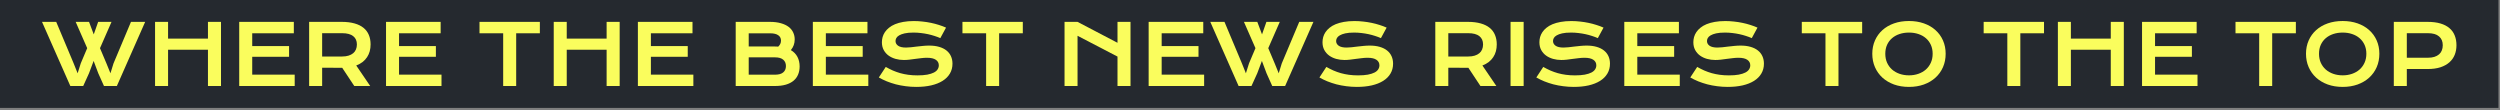 <svg width="476" height="21" viewBox="0 0 476 21" fill="none" xmlns="http://www.w3.org/2000/svg">
<rect x="0" y="0" width="476" height="21" fill="#808080" stroke="none"/>
<rect width="475.711" height="20.547" fill="#25292F"/>
<path d="M455.781 4.164H462.219C463.156 4.164 463.969 4.266 464.656 4.469C465.344 4.672 465.914 4.966 466.367 5.352C466.82 5.732 467.156 6.198 467.375 6.75C467.599 7.302 467.711 7.924 467.711 8.617C467.711 9.268 467.602 9.87 467.383 10.422C467.164 10.974 466.828 11.453 466.375 11.859C465.927 12.26 465.359 12.575 464.672 12.805C463.984 13.029 463.172 13.141 462.234 13.141L458.258 13.133V16.375H455.781V4.164ZM462.281 10.992C462.75 10.992 463.159 10.938 463.508 10.828C463.862 10.713 464.156 10.555 464.391 10.352C464.63 10.143 464.807 9.893 464.922 9.602C465.042 9.305 465.102 8.977 465.102 8.617C465.102 7.893 464.865 7.331 464.391 6.93C463.922 6.523 463.219 6.32 462.281 6.32H458.258V10.992H462.281Z" fill="#FAFD5D"/>
<path d="M439.062 10.234C439.062 9.312 439.232 8.469 439.57 7.703C439.909 6.938 440.383 6.281 440.992 5.734C441.607 5.182 442.341 4.755 443.195 4.453C444.055 4.151 445.005 4 446.047 4C447.083 4 448.031 4.151 448.891 4.453C449.75 4.755 450.484 5.182 451.094 5.734C451.708 6.281 452.185 6.938 452.523 7.703C452.862 8.469 453.031 9.312 453.031 10.234C453.031 11.162 452.862 12.013 452.523 12.789C452.185 13.56 451.708 14.224 451.094 14.781C450.484 15.338 449.75 15.773 448.891 16.086C448.031 16.393 447.083 16.547 446.047 16.547C445.005 16.547 444.055 16.393 443.195 16.086C442.341 15.773 441.607 15.338 440.992 14.781C440.383 14.224 439.909 13.56 439.57 12.789C439.232 12.013 439.062 11.162 439.062 10.234ZM441.539 10.234C441.539 10.865 441.651 11.432 441.875 11.938C442.104 12.443 442.419 12.875 442.82 13.234C443.227 13.588 443.703 13.862 444.25 14.055C444.802 14.247 445.401 14.344 446.047 14.344C446.693 14.344 447.289 14.247 447.836 14.055C448.388 13.862 448.865 13.588 449.266 13.234C449.667 12.875 449.982 12.443 450.211 11.938C450.44 11.432 450.555 10.865 450.555 10.234C450.555 9.604 450.44 9.039 450.211 8.539C449.982 8.039 449.667 7.617 449.266 7.273C448.865 6.924 448.388 6.659 447.836 6.477C447.289 6.294 446.693 6.203 446.047 6.203C445.401 6.203 444.802 6.294 444.25 6.477C443.703 6.659 443.227 6.924 442.82 7.273C442.419 7.617 442.104 8.039 441.875 8.539C441.651 9.039 441.539 9.604 441.539 10.234Z" fill="#FAFD5D"/>
<path d="M430.148 6.336H425.641V4.164H437.133V6.336H432.625V16.375H430.148V6.336Z" fill="#FAFD5D"/>
<path d="M407.844 4.164H418.242V6.336H410.32V8.773H417.336V10.812H410.32V14.211H418.406V16.375H407.844V4.164Z" fill="#FAFD5D"/>
<path d="M391.82 4.164H394.297V7.352H401.891V4.164H404.375V16.375H401.891V9.469H394.297V16.375H391.82V4.164Z" fill="#FAFD5D"/>
<path d="M382.195 6.336H377.688V4.164H389.18V6.336H384.672V16.375H382.195V6.336Z" fill="#FAFD5D"/>
<path d="M356.484 10.234C356.484 9.312 356.654 8.469 356.992 7.703C357.331 6.938 357.805 6.281 358.414 5.734C359.029 5.182 359.763 4.755 360.617 4.453C361.477 4.151 362.427 4 363.469 4C364.505 4 365.453 4.151 366.312 4.453C367.172 4.755 367.906 5.182 368.516 5.734C369.13 6.281 369.607 6.938 369.945 7.703C370.284 8.469 370.453 9.312 370.453 10.234C370.453 11.162 370.284 12.013 369.945 12.789C369.607 13.56 369.13 14.224 368.516 14.781C367.906 15.338 367.172 15.773 366.312 16.086C365.453 16.393 364.505 16.547 363.469 16.547C362.427 16.547 361.477 16.393 360.617 16.086C359.763 15.773 359.029 15.338 358.414 14.781C357.805 14.224 357.331 13.56 356.992 12.789C356.654 12.013 356.484 11.162 356.484 10.234ZM358.961 10.234C358.961 10.865 359.073 11.432 359.297 11.938C359.526 12.443 359.841 12.875 360.242 13.234C360.648 13.588 361.125 13.862 361.672 14.055C362.224 14.247 362.823 14.344 363.469 14.344C364.115 14.344 364.711 14.247 365.258 14.055C365.81 13.862 366.286 13.588 366.688 13.234C367.089 12.875 367.404 12.443 367.633 11.938C367.862 11.432 367.977 10.865 367.977 10.234C367.977 9.604 367.862 9.039 367.633 8.539C367.404 8.039 367.089 7.617 366.688 7.273C366.286 6.924 365.81 6.659 365.258 6.477C364.711 6.294 364.115 6.203 363.469 6.203C362.823 6.203 362.224 6.294 361.672 6.477C361.125 6.659 360.648 6.924 360.242 7.273C359.841 7.617 359.526 8.039 359.297 8.539C359.073 9.039 358.961 9.604 358.961 10.234Z" fill="#FAFD5D"/>
<path d="M347.57 6.336H343.062V4.164H354.555V6.336H350.047V16.375H347.57V6.336Z" fill="#FAFD5D"/>
<path d="M323.148 12.742C323.591 12.992 324.039 13.219 324.492 13.422C324.951 13.62 325.424 13.789 325.914 13.93C326.404 14.065 326.917 14.169 327.453 14.242C327.995 14.315 328.57 14.352 329.18 14.352C329.914 14.352 330.539 14.305 331.055 14.211C331.57 14.112 331.99 13.979 332.312 13.812C332.641 13.641 332.878 13.438 333.023 13.203C333.174 12.969 333.25 12.713 333.25 12.438C333.25 11.995 333.065 11.646 332.695 11.391C332.326 11.13 331.755 11 330.984 11C330.646 11 330.289 11.023 329.914 11.07C329.539 11.112 329.159 11.159 328.773 11.211C328.393 11.263 328.016 11.312 327.641 11.359C327.271 11.401 326.922 11.422 326.594 11.422C326.047 11.422 325.521 11.352 325.016 11.211C324.516 11.07 324.07 10.859 323.68 10.578C323.294 10.297 322.987 9.945 322.758 9.523C322.529 9.102 322.414 8.609 322.414 8.047C322.414 7.714 322.458 7.383 322.547 7.055C322.641 6.727 322.786 6.414 322.984 6.117C323.188 5.815 323.448 5.536 323.766 5.281C324.083 5.021 324.466 4.797 324.914 4.609C325.367 4.422 325.888 4.276 326.477 4.172C327.07 4.062 327.745 4.008 328.5 4.008C329.047 4.008 329.596 4.039 330.148 4.102C330.701 4.159 331.237 4.242 331.758 4.352C332.284 4.461 332.789 4.594 333.273 4.75C333.758 4.901 334.208 5.07 334.625 5.258L333.539 7.258C333.195 7.107 332.826 6.969 332.43 6.844C332.034 6.714 331.62 6.602 331.188 6.508C330.755 6.414 330.307 6.341 329.844 6.289C329.385 6.232 328.917 6.203 328.438 6.203C327.755 6.203 327.193 6.253 326.75 6.352C326.312 6.451 325.964 6.578 325.703 6.734C325.443 6.885 325.26 7.057 325.156 7.25C325.057 7.438 325.008 7.625 325.008 7.812C325.008 8.177 325.172 8.477 325.5 8.711C325.828 8.94 326.328 9.055 327 9.055C327.271 9.055 327.581 9.036 327.93 9C328.284 8.958 328.654 8.914 329.039 8.867C329.43 8.82 329.826 8.779 330.227 8.742C330.633 8.701 331.026 8.68 331.406 8.68C332.125 8.68 332.76 8.76 333.312 8.922C333.87 9.083 334.336 9.315 334.711 9.617C335.086 9.914 335.37 10.276 335.562 10.703C335.755 11.125 335.852 11.599 335.852 12.125C335.852 12.828 335.688 13.456 335.359 14.008C335.036 14.555 334.573 15.018 333.969 15.398C333.37 15.773 332.646 16.06 331.797 16.258C330.948 16.451 330.003 16.547 328.961 16.547C328.273 16.547 327.602 16.503 326.945 16.414C326.289 16.331 325.659 16.211 325.055 16.055C324.456 15.893 323.883 15.703 323.336 15.484C322.794 15.26 322.292 15.016 321.828 14.75L323.148 12.742Z" fill="#FAFD5D"/>
<path d="M309.266 4.164H319.664V6.336H311.742V8.773H318.758V10.812H311.742V14.211H319.828V16.375H309.266V4.164Z" fill="#FAFD5D"/>
<path d="M293.836 12.742C294.279 12.992 294.727 13.219 295.18 13.422C295.638 13.62 296.112 13.789 296.602 13.93C297.091 14.065 297.604 14.169 298.141 14.242C298.682 14.315 299.258 14.352 299.867 14.352C300.602 14.352 301.227 14.305 301.742 14.211C302.258 14.112 302.677 13.979 303 13.812C303.328 13.641 303.565 13.438 303.711 13.203C303.862 12.969 303.938 12.713 303.938 12.438C303.938 11.995 303.753 11.646 303.383 11.391C303.013 11.13 302.443 11 301.672 11C301.333 11 300.977 11.023 300.602 11.07C300.227 11.112 299.846 11.159 299.461 11.211C299.081 11.263 298.703 11.312 298.328 11.359C297.958 11.401 297.609 11.422 297.281 11.422C296.734 11.422 296.208 11.352 295.703 11.211C295.203 11.07 294.758 10.859 294.367 10.578C293.982 10.297 293.674 9.945 293.445 9.523C293.216 9.102 293.102 8.609 293.102 8.047C293.102 7.714 293.146 7.383 293.234 7.055C293.328 6.727 293.474 6.414 293.672 6.117C293.875 5.815 294.135 5.536 294.453 5.281C294.771 5.021 295.154 4.797 295.602 4.609C296.055 4.422 296.576 4.276 297.164 4.172C297.758 4.062 298.432 4.008 299.188 4.008C299.734 4.008 300.284 4.039 300.836 4.102C301.388 4.159 301.924 4.242 302.445 4.352C302.971 4.461 303.477 4.594 303.961 4.75C304.445 4.901 304.896 5.07 305.312 5.258L304.227 7.258C303.883 7.107 303.513 6.969 303.117 6.844C302.721 6.714 302.307 6.602 301.875 6.508C301.443 6.414 300.995 6.341 300.531 6.289C300.073 6.232 299.604 6.203 299.125 6.203C298.443 6.203 297.88 6.253 297.438 6.352C297 6.451 296.651 6.578 296.391 6.734C296.13 6.885 295.948 7.057 295.844 7.25C295.745 7.438 295.695 7.625 295.695 7.812C295.695 8.177 295.859 8.477 296.188 8.711C296.516 8.94 297.016 9.055 297.688 9.055C297.958 9.055 298.268 9.036 298.617 9C298.971 8.958 299.341 8.914 299.727 8.867C300.117 8.82 300.513 8.779 300.914 8.742C301.32 8.701 301.714 8.68 302.094 8.68C302.812 8.68 303.448 8.76 304 8.922C304.557 9.083 305.023 9.315 305.398 9.617C305.773 9.914 306.057 10.276 306.25 10.703C306.443 11.125 306.539 11.599 306.539 12.125C306.539 12.828 306.375 13.456 306.047 14.008C305.724 14.555 305.26 15.018 304.656 15.398C304.057 15.773 303.333 16.06 302.484 16.258C301.635 16.451 300.69 16.547 299.648 16.547C298.961 16.547 298.289 16.503 297.633 16.414C296.977 16.331 296.346 16.211 295.742 16.055C295.143 15.893 294.57 15.703 294.023 15.484C293.482 15.26 292.979 15.016 292.516 14.75L293.836 12.742Z" fill="#FAFD5D"/>
<path d="M287.609 4.164H290.102V16.375H287.609V4.164Z" fill="#FAFD5D"/>
<path d="M273.281 4.164H279.492C280.43 4.164 281.242 4.263 281.93 4.461C282.617 4.654 283.188 4.935 283.641 5.305C284.094 5.674 284.43 6.125 284.648 6.656C284.872 7.188 284.984 7.789 284.984 8.461C284.984 8.914 284.93 9.346 284.82 9.758C284.711 10.164 284.542 10.539 284.312 10.883C284.089 11.227 283.805 11.534 283.461 11.805C283.117 12.07 282.714 12.292 282.25 12.469L284.906 16.375H281.875L279.578 12.906H279.508L275.758 12.898V16.375H273.281V4.164ZM279.555 10.758C280.023 10.758 280.432 10.703 280.781 10.594C281.135 10.484 281.43 10.331 281.664 10.133C281.904 9.935 282.081 9.695 282.195 9.414C282.315 9.128 282.375 8.81 282.375 8.461C282.375 7.779 282.141 7.253 281.672 6.883C281.203 6.508 280.497 6.32 279.555 6.32H275.758V10.758H279.555Z" fill="#FAFD5D"/>
<path d="M252.539 12.742C252.982 12.992 253.43 13.219 253.883 13.422C254.341 13.62 254.815 13.789 255.305 13.93C255.794 14.065 256.307 14.169 256.844 14.242C257.385 14.315 257.961 14.352 258.57 14.352C259.305 14.352 259.93 14.305 260.445 14.211C260.961 14.112 261.38 13.979 261.703 13.812C262.031 13.641 262.268 13.438 262.414 13.203C262.565 12.969 262.641 12.713 262.641 12.438C262.641 11.995 262.456 11.646 262.086 11.391C261.716 11.13 261.146 11 260.375 11C260.036 11 259.68 11.023 259.305 11.07C258.93 11.112 258.549 11.159 258.164 11.211C257.784 11.263 257.406 11.312 257.031 11.359C256.661 11.401 256.312 11.422 255.984 11.422C255.438 11.422 254.911 11.352 254.406 11.211C253.906 11.07 253.461 10.859 253.07 10.578C252.685 10.297 252.378 9.945 252.148 9.523C251.919 9.102 251.805 8.609 251.805 8.047C251.805 7.714 251.849 7.383 251.938 7.055C252.031 6.727 252.177 6.414 252.375 6.117C252.578 5.815 252.839 5.536 253.156 5.281C253.474 5.021 253.857 4.797 254.305 4.609C254.758 4.422 255.279 4.276 255.867 4.172C256.461 4.062 257.135 4.008 257.891 4.008C258.438 4.008 258.987 4.039 259.539 4.102C260.091 4.159 260.628 4.242 261.148 4.352C261.674 4.461 262.18 4.594 262.664 4.75C263.148 4.901 263.599 5.07 264.016 5.258L262.93 7.258C262.586 7.107 262.216 6.969 261.82 6.844C261.424 6.714 261.01 6.602 260.578 6.508C260.146 6.414 259.698 6.341 259.234 6.289C258.776 6.232 258.307 6.203 257.828 6.203C257.146 6.203 256.583 6.253 256.141 6.352C255.703 6.451 255.354 6.578 255.094 6.734C254.833 6.885 254.651 7.057 254.547 7.25C254.448 7.438 254.398 7.625 254.398 7.812C254.398 8.177 254.562 8.477 254.891 8.711C255.219 8.94 255.719 9.055 256.391 9.055C256.661 9.055 256.971 9.036 257.32 9C257.674 8.958 258.044 8.914 258.43 8.867C258.82 8.82 259.216 8.779 259.617 8.742C260.023 8.701 260.417 8.68 260.797 8.68C261.516 8.68 262.151 8.76 262.703 8.922C263.26 9.083 263.727 9.315 264.102 9.617C264.477 9.914 264.76 10.276 264.953 10.703C265.146 11.125 265.242 11.599 265.242 12.125C265.242 12.828 265.078 13.456 264.75 14.008C264.427 14.555 263.964 15.018 263.359 15.398C262.76 15.773 262.036 16.06 261.188 16.258C260.339 16.451 259.393 16.547 258.352 16.547C257.664 16.547 256.992 16.503 256.336 16.414C255.68 16.331 255.049 16.211 254.445 16.055C253.846 15.893 253.273 15.703 252.727 15.484C252.185 15.26 251.682 15.016 251.219 14.75L252.539 12.742Z" fill="#FAFD5D"/>
<path d="M230.438 4.164H233.141L236.453 12.047L237.219 13.953L237.82 12.047L239.039 9.172L236.844 4.164H239.391L240.289 6.547L241.125 4.164H243.672L241.477 9.172L242.719 12.109L243.469 13.953L244.047 12.078L247.375 4.164H250.078L244.688 16.375H242.234L241.148 13.953L240.266 11.602L239.383 13.953L238.281 16.375H235.828L230.438 4.164Z" fill="#FAFD5D"/>
<path d="M218.703 4.164H229.102V6.336H221.18V8.773H228.195V10.812H221.18V14.211H229.266V16.375H218.703V4.164Z" fill="#FAFD5D"/>
<path d="M202.688 4.164H205.164L212.773 8.148V4.164H215.25V16.375H212.773V10.773L205.164 6.812V16.375H202.688V4.164Z" fill="#FAFD5D"/>
<path d="M187.758 6.336H183.25V4.164H194.742V6.336H190.234V16.375H187.758V6.336Z" fill="#FAFD5D"/>
<path d="M168.648 12.742C169.091 12.992 169.539 13.219 169.992 13.422C170.451 13.62 170.924 13.789 171.414 13.93C171.904 14.065 172.417 14.169 172.953 14.242C173.495 14.315 174.07 14.352 174.68 14.352C175.414 14.352 176.039 14.305 176.555 14.211C177.07 14.112 177.49 13.979 177.812 13.812C178.141 13.641 178.378 13.438 178.523 13.203C178.674 12.969 178.75 12.713 178.75 12.438C178.75 11.995 178.565 11.646 178.195 11.391C177.826 11.13 177.255 11 176.484 11C176.146 11 175.789 11.023 175.414 11.07C175.039 11.112 174.659 11.159 174.273 11.211C173.893 11.263 173.516 11.312 173.141 11.359C172.771 11.401 172.422 11.422 172.094 11.422C171.547 11.422 171.021 11.352 170.516 11.211C170.016 11.07 169.57 10.859 169.18 10.578C168.794 10.297 168.487 9.945 168.258 9.523C168.029 9.102 167.914 8.609 167.914 8.047C167.914 7.714 167.958 7.383 168.047 7.055C168.141 6.727 168.286 6.414 168.484 6.117C168.688 5.815 168.948 5.536 169.266 5.281C169.583 5.021 169.966 4.797 170.414 4.609C170.867 4.422 171.388 4.276 171.977 4.172C172.57 4.062 173.245 4.008 174 4.008C174.547 4.008 175.096 4.039 175.648 4.102C176.201 4.159 176.737 4.242 177.258 4.352C177.784 4.461 178.289 4.594 178.773 4.75C179.258 4.901 179.708 5.07 180.125 5.258L179.039 7.258C178.695 7.107 178.326 6.969 177.93 6.844C177.534 6.714 177.12 6.602 176.688 6.508C176.255 6.414 175.807 6.341 175.344 6.289C174.885 6.232 174.417 6.203 173.938 6.203C173.255 6.203 172.693 6.253 172.25 6.352C171.812 6.451 171.464 6.578 171.203 6.734C170.943 6.885 170.76 7.057 170.656 7.25C170.557 7.438 170.508 7.625 170.508 7.812C170.508 8.177 170.672 8.477 171 8.711C171.328 8.94 171.828 9.055 172.5 9.055C172.771 9.055 173.081 9.036 173.43 9C173.784 8.958 174.154 8.914 174.539 8.867C174.93 8.82 175.326 8.779 175.727 8.742C176.133 8.701 176.526 8.68 176.906 8.68C177.625 8.68 178.26 8.76 178.812 8.922C179.37 9.083 179.836 9.315 180.211 9.617C180.586 9.914 180.87 10.276 181.062 10.703C181.255 11.125 181.352 11.599 181.352 12.125C181.352 12.828 181.188 13.456 180.859 14.008C180.536 14.555 180.073 15.018 179.469 15.398C178.87 15.773 178.146 16.06 177.297 16.258C176.448 16.451 175.503 16.547 174.461 16.547C173.773 16.547 173.102 16.503 172.445 16.414C171.789 16.331 171.159 16.211 170.555 16.055C169.956 15.893 169.383 15.703 168.836 15.484C168.294 15.26 167.792 15.016 167.328 14.75L168.648 12.742Z" fill="#FAFD5D"/>
<path d="M154.766 4.164H165.164V6.336H157.242V8.773H164.258V10.812H157.242V14.211H165.328V16.375H154.766V4.164Z" fill="#FAFD5D"/>
<path d="M140.078 4.164H146.602C147.398 4.164 148.091 4.25 148.68 4.422C149.273 4.589 149.766 4.82 150.156 5.117C150.547 5.414 150.836 5.768 151.023 6.18C151.216 6.586 151.312 7.026 151.312 7.5C151.312 8.276 151.068 8.956 150.578 9.539C151.141 9.872 151.56 10.305 151.836 10.836C152.112 11.367 152.25 11.971 152.25 12.648C152.25 13.216 152.154 13.729 151.961 14.188C151.773 14.646 151.484 15.039 151.094 15.367C150.708 15.69 150.219 15.94 149.625 16.117C149.036 16.289 148.341 16.375 147.539 16.375H140.078V4.164ZM147.555 8.852C147.768 8.852 147.977 8.859 148.18 8.875C148.529 8.542 148.703 8.161 148.703 7.734C148.703 7.292 148.529 6.951 148.18 6.711C147.836 6.466 147.331 6.344 146.664 6.344H142.555V8.852H147.555ZM147.602 14.219C148.268 14.219 148.773 14.075 149.117 13.789C149.466 13.503 149.641 13.099 149.641 12.578C149.641 12.057 149.466 11.651 149.117 11.359C148.773 11.068 148.268 10.922 147.602 10.922H142.555V14.219H147.602Z" fill="#FAFD5D"/>
<path d="M121.453 4.164H131.852V6.336H123.93V8.773H130.945V10.812H123.93V14.211H132.016V16.375H121.453V4.164Z" fill="#FAFD5D"/>
<path d="M105.43 4.164H107.906V7.352H115.5V4.164H117.984V16.375H115.5V9.469H107.906V16.375H105.43V4.164Z" fill="#FAFD5D"/>
<path d="M95.805 6.336H91.297V4.164H102.789V6.336H98.281V16.375H95.805V6.336Z" fill="#FAFD5D"/>
<path d="M73.5 4.164H83.898V6.336H75.977V8.773H82.992V10.812H75.977V14.211H84.062V16.375H73.5V4.164Z" fill="#FAFD5D"/>
<path d="M58.859 4.164H65.07C66.008 4.164 66.82 4.263 67.508 4.461C68.195 4.654 68.766 4.935 69.219 5.305C69.672 5.674 70.008 6.125 70.227 6.656C70.451 7.188 70.562 7.789 70.562 8.461C70.562 8.914 70.508 9.346 70.398 9.758C70.289 10.164 70.12 10.539 69.891 10.883C69.667 11.227 69.383 11.534 69.039 11.805C68.695 12.07 68.292 12.292 67.828 12.469L70.484 16.375H67.453L65.156 12.906H65.086L61.336 12.898V16.375H58.859V4.164ZM65.133 10.758C65.602 10.758 66.01 10.703 66.359 10.594C66.713 10.484 67.008 10.331 67.242 10.133C67.482 9.935 67.659 9.695 67.773 9.414C67.893 9.128 67.953 8.81 67.953 8.461C67.953 7.779 67.719 7.253 67.25 6.883C66.781 6.508 66.076 6.32 65.133 6.32H61.336V10.758H65.133Z" fill="#FAFD5D"/>
<path d="M45.547 4.164H55.945V6.336H48.023V8.773H55.039V10.812H48.023V14.211H56.109V16.375H45.547V4.164Z" fill="#FAFD5D"/>
<path d="M29.523 4.164H32V7.352H39.594V4.164H42.078V16.375H39.594V9.469H32V16.375H29.523V4.164Z" fill="#FAFD5D"/>
<path d="M8 4.164H10.703L14.016 12.047L14.781 13.953L15.383 12.047L16.602 9.172L14.406 4.164H16.953L17.852 6.547L18.688 4.164H21.234L19.039 9.172L20.281 12.109L21.031 13.953L21.609 12.078L24.938 4.164H27.641L22.25 16.375H19.797L18.711 13.953L17.828 11.602L16.945 13.953L15.844 16.375H13.391L8 4.164Z" fill="#FAFD5D"/>
</svg>
